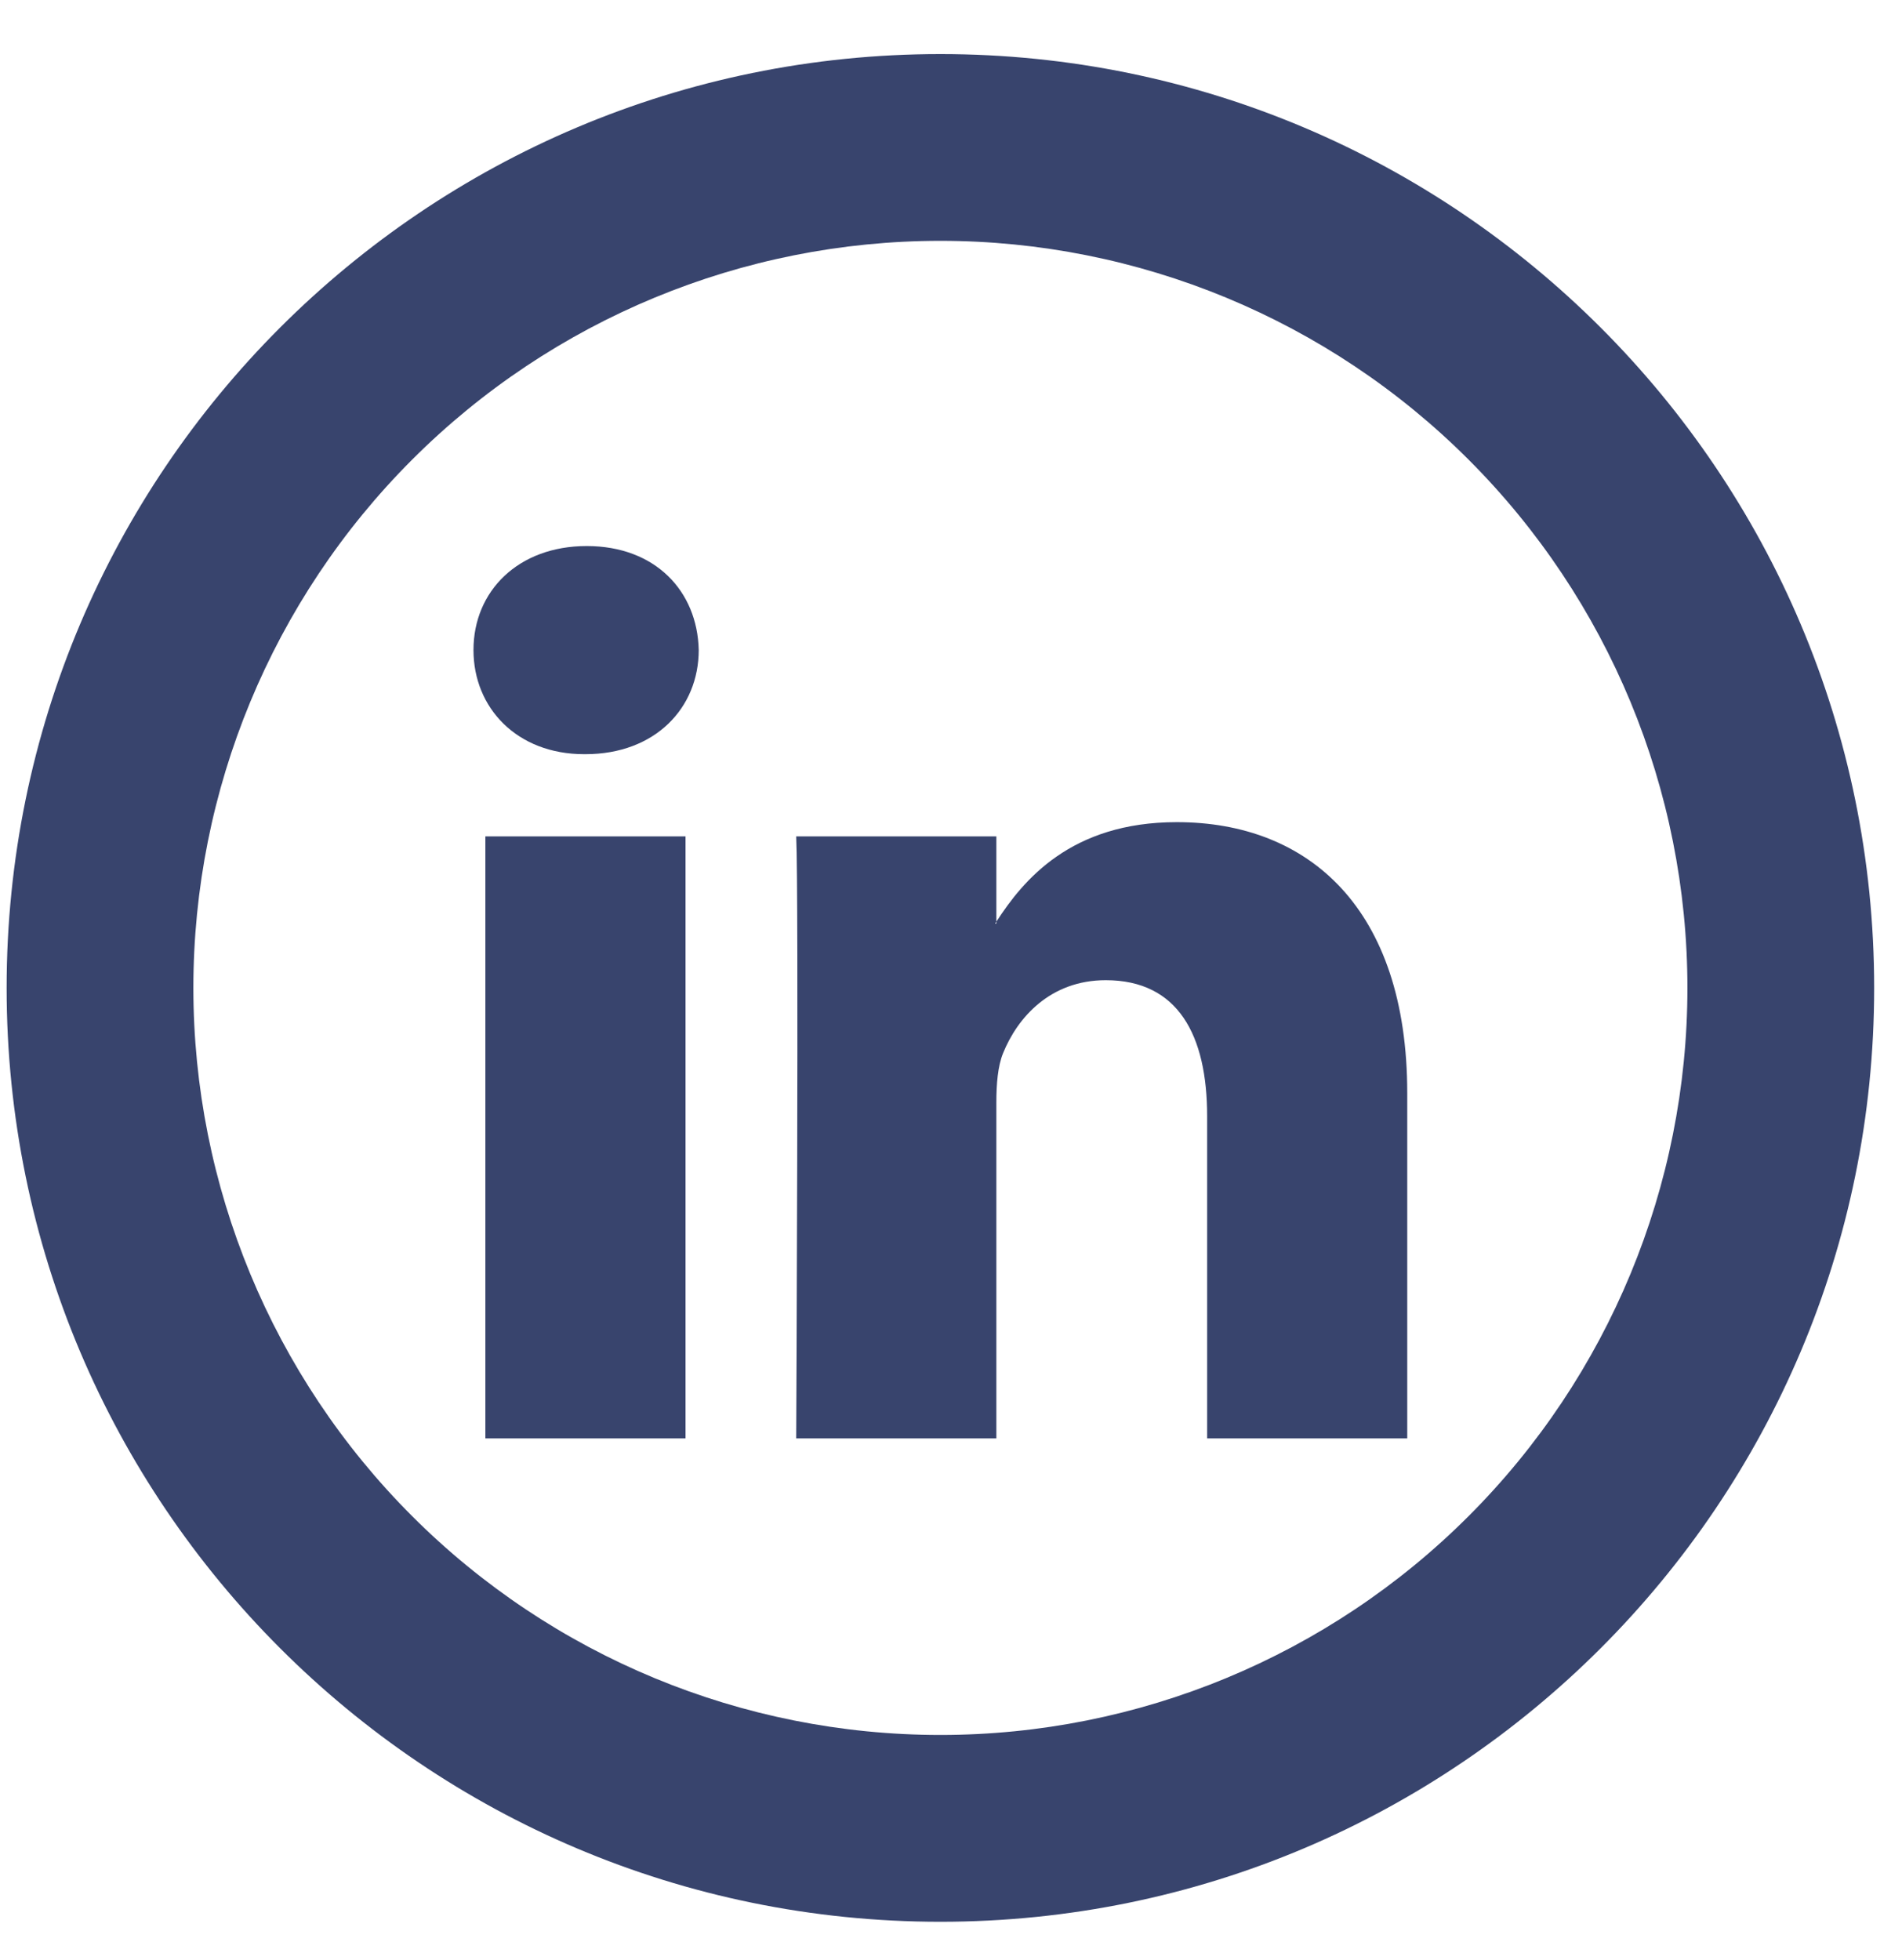 <svg width="33" height="34" viewBox="0 0 33 34" fill="none" xmlns="http://www.w3.org/2000/svg">
<path d="M24.416 18.965V24.954H20.944V19.365C20.944 17.962 20.442 17.005 19.185 17.005C18.226 17.005 17.654 17.649 17.402 18.275C17.312 18.498 17.287 18.809 17.287 19.12V24.954H13.814C13.814 24.954 13.861 15.49 13.814 14.51H17.287V15.989L17.265 16.023H17.287V15.99C17.749 15.277 18.572 14.263 20.418 14.263C22.702 14.263 24.416 15.757 24.416 18.965ZM10.18 9.473C8.992 9.473 8.215 10.254 8.215 11.277C8.215 12.282 8.97 13.084 10.135 13.084H10.157C11.369 13.084 12.123 12.28 12.123 11.277C12.1 10.254 11.369 9.473 10.18 9.473ZM8.421 24.954H11.894V14.51H8.421V24.954Z" fill="#38446D"/>
<path d="M16.316 30.099C19.753 30.099 23.05 28.734 25.48 26.303C27.911 23.873 29.277 20.576 29.277 17.139C29.277 13.701 27.911 10.405 25.48 7.974C23.05 5.543 19.753 4.178 16.316 4.178C12.878 4.178 9.582 5.543 7.151 7.974C4.72 10.405 3.355 13.701 3.355 17.139C3.355 20.576 4.72 23.873 7.151 26.303C9.582 28.734 12.878 30.099 16.316 30.099ZM16.316 33.34C7.368 33.34 0.115 26.086 0.115 17.139C0.115 8.191 7.368 0.938 16.316 0.938C25.264 0.938 32.517 8.191 32.517 17.139C32.517 26.086 25.264 33.34 16.316 33.34Z" fill="#38446D"/>
</svg>
